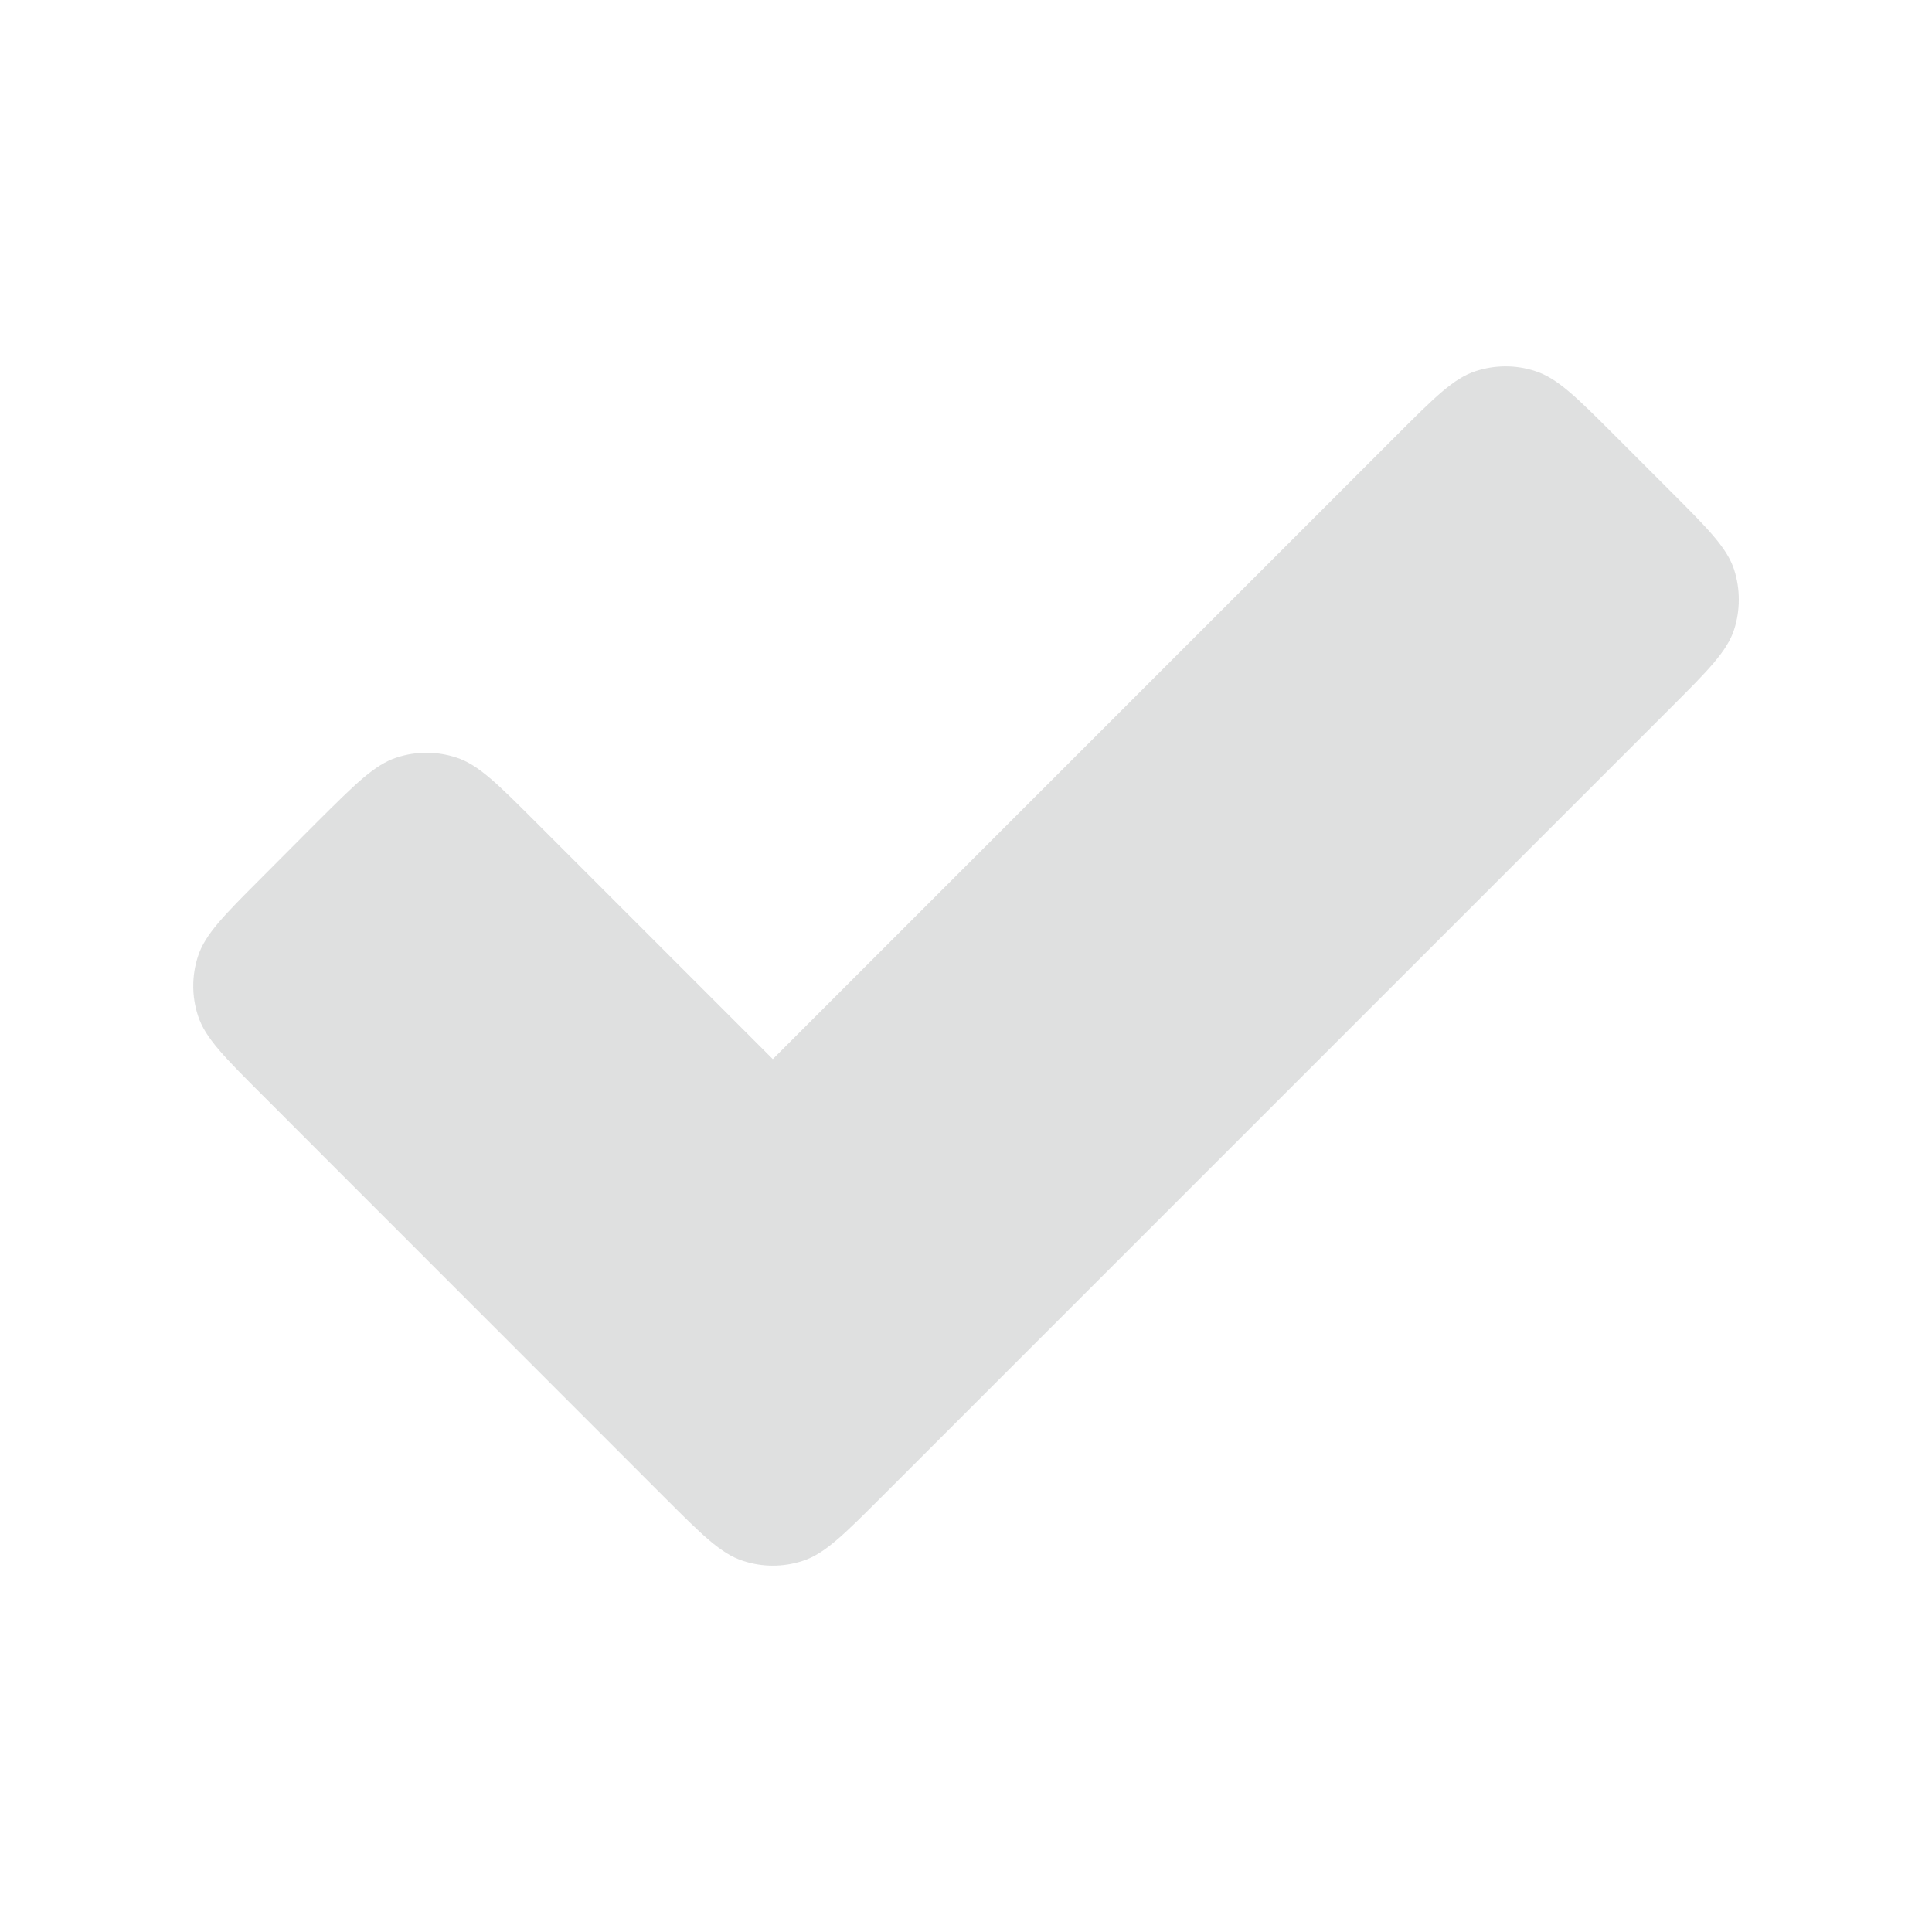 <svg width="10" height="10" viewBox="0 0 10 10" fill="none" xmlns="http://www.w3.org/2000/svg">
<path fill-rule="evenodd" clip-rule="evenodd" d="M8.642 2.538C8.84 2.736 8.939 2.835 8.976 2.949C9.008 3.049 9.008 3.158 8.976 3.258C8.939 3.372 8.84 3.471 8.642 3.669L4.566 7.745C4.368 7.943 4.269 8.042 4.155 8.079C4.054 8.112 3.946 8.112 3.846 8.079C3.731 8.042 3.632 7.943 3.434 7.745L1.359 5.669C1.161 5.471 1.062 5.372 1.025 5.258C0.992 5.158 0.992 5.049 1.025 4.949C1.062 4.835 1.161 4.736 1.359 4.538L1.641 4.255C1.84 4.057 1.939 3.958 2.053 3.921C2.153 3.888 2.261 3.888 2.362 3.921C2.476 3.958 2.575 4.057 2.773 4.255L4 5.482L7.227 2.255C7.425 2.057 7.524 1.958 7.638 1.921C7.739 1.888 7.847 1.888 7.947 1.921C8.062 1.958 8.161 2.057 8.359 2.255L8.642 2.538Z" fill="#2C2F32" fill-opacity="0.15"/>
</svg>
